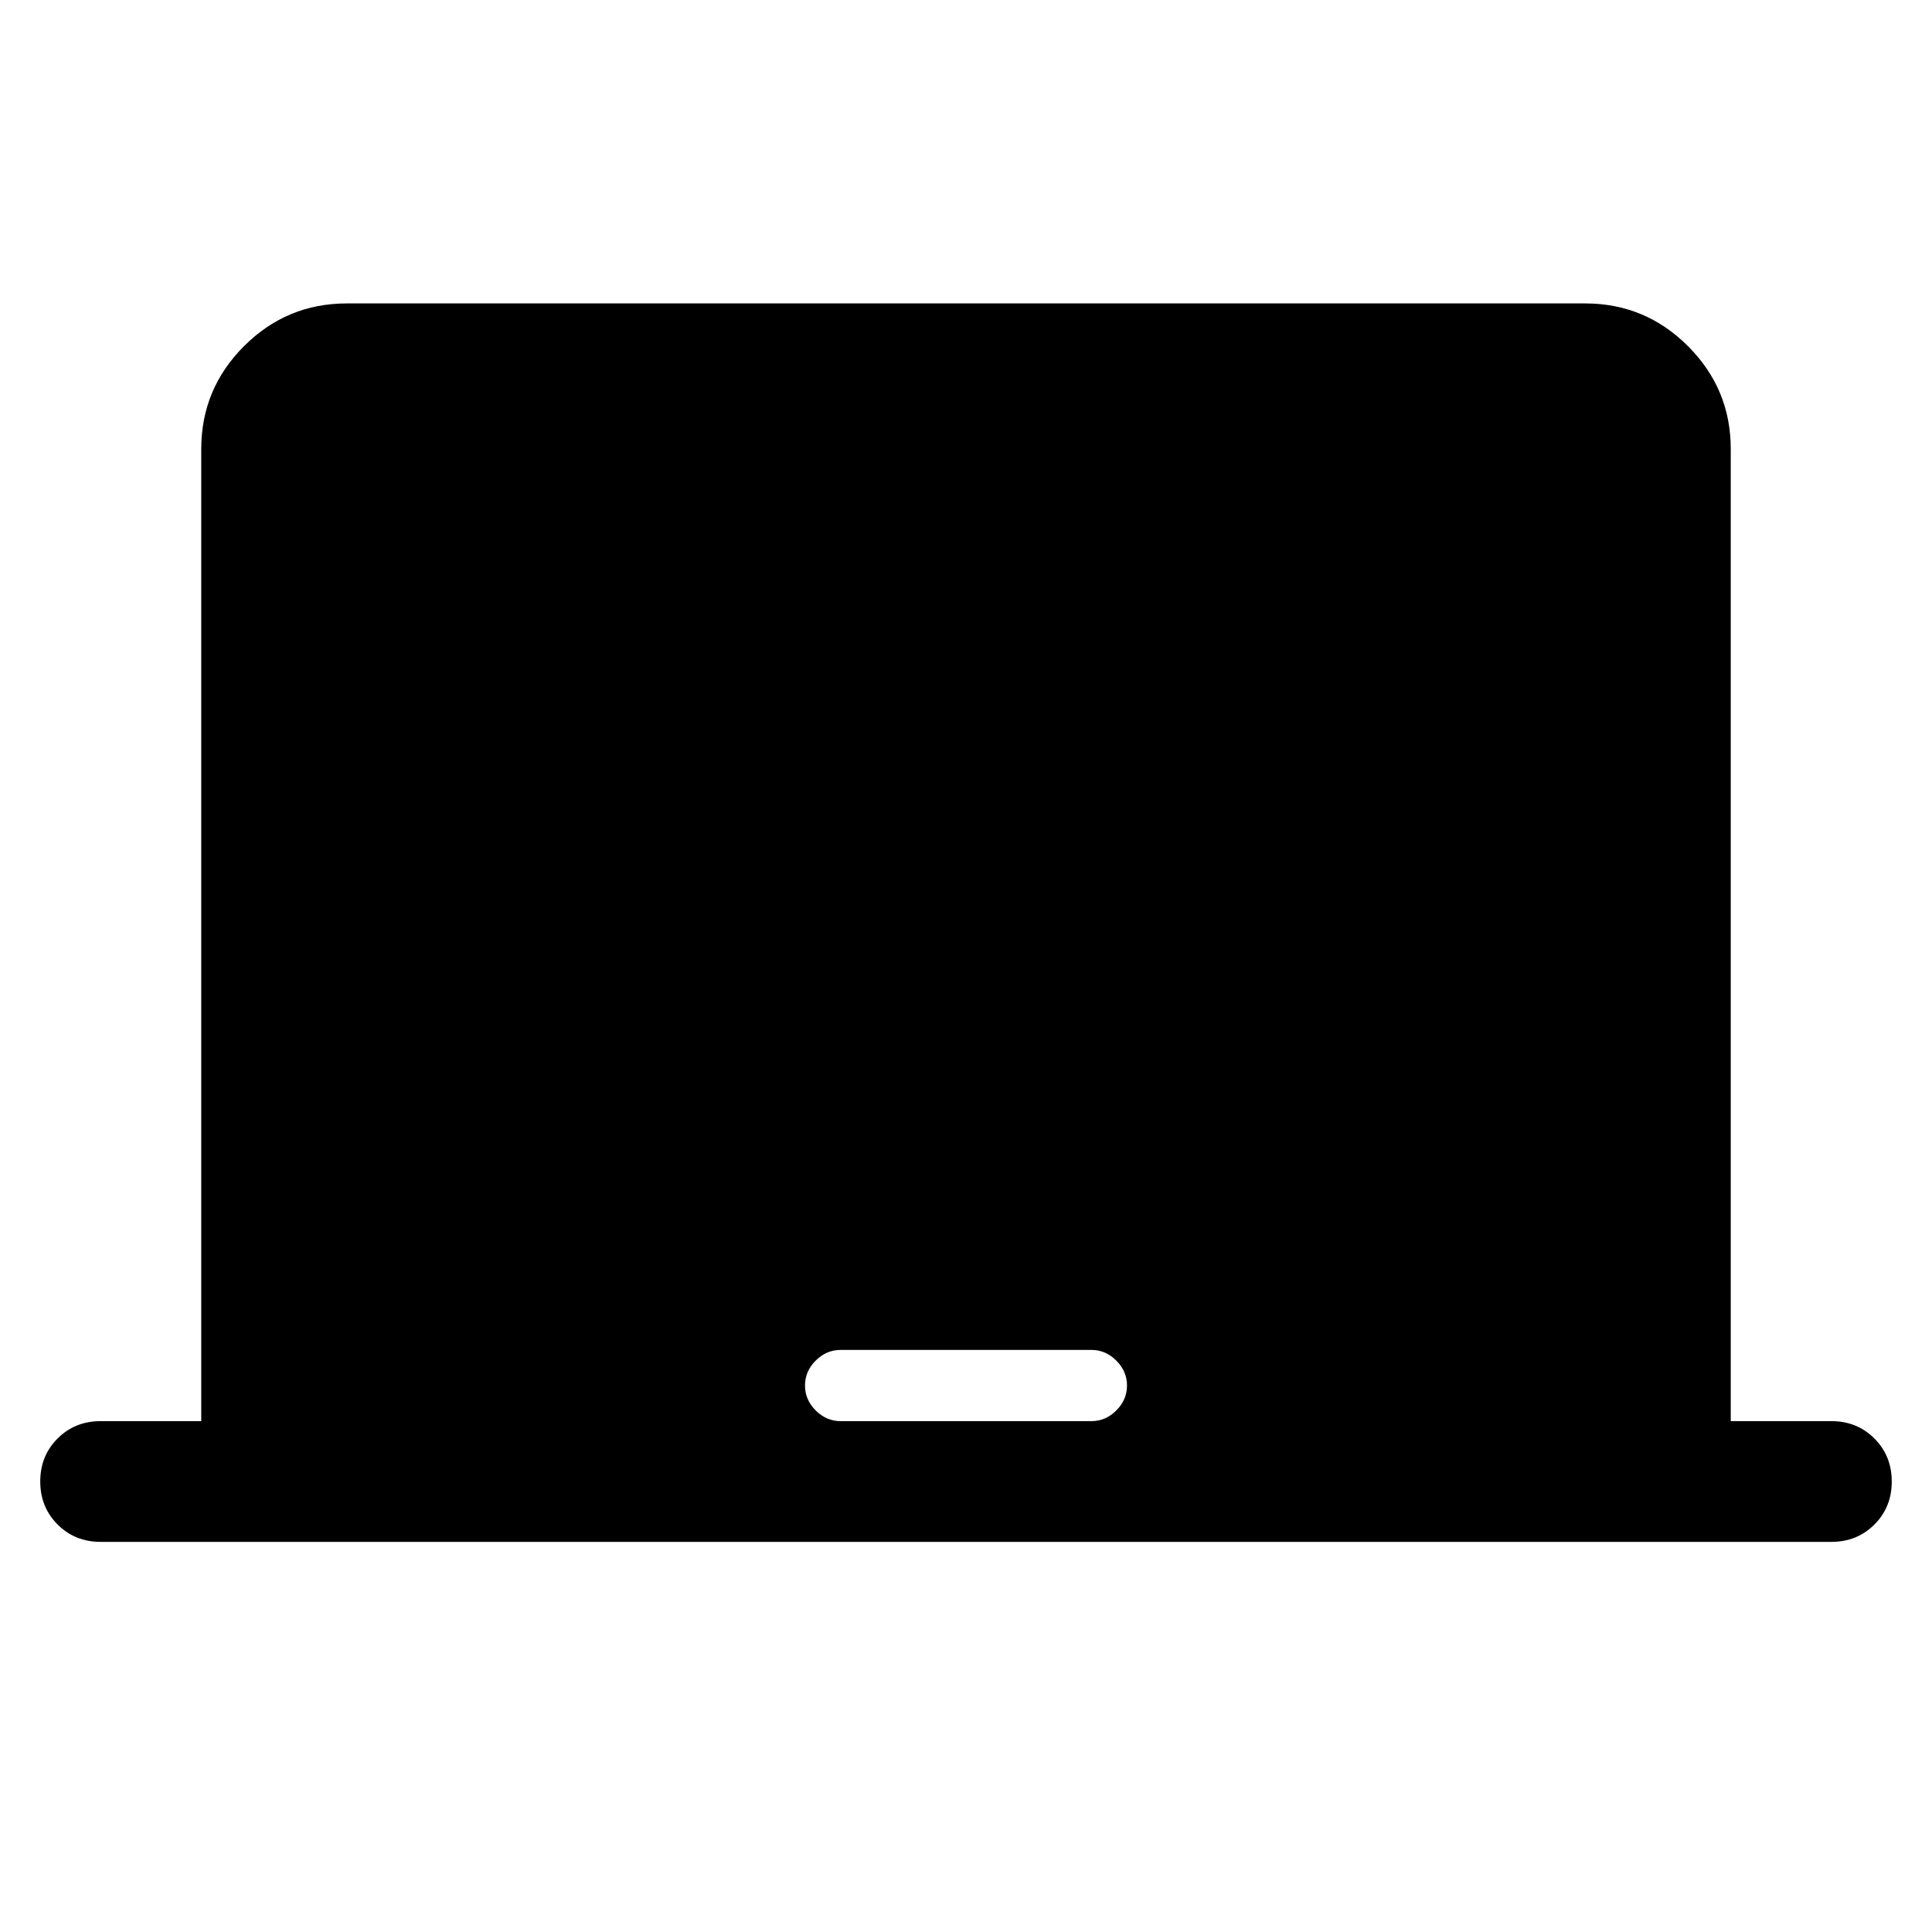 <svg xmlns="http://www.w3.org/2000/svg" height="24" viewBox="0 -960 960 960" width="24"><path d="M100.001-253.847v-483.074q0-29.827 21.241-51.067 21.24-21.241 51.067-21.241h615.382q29.827 0 51.067 21.241 21.241 21.24 21.241 51.067v483.074h50q12.75 0 21.375 8.628 8.625 8.629 8.625 21.385 0 12.755-8.625 21.37t-21.375 8.615H50.001q-12.75 0-21.375-8.628-8.625-8.629-8.625-21.384 0-12.756 8.625-21.371 8.625-8.615 21.375-8.615h50Zm317.691 0h124.616q7.077 0 12.384-5.308Q560-264.462 560-271.539t-5.308-12.385q-5.307-5.307-12.384-5.307H417.692q-7.077 0-12.384 5.307Q400-278.616 400-271.539t5.308 12.384q5.307 5.308 12.384 5.308Z"/></svg>